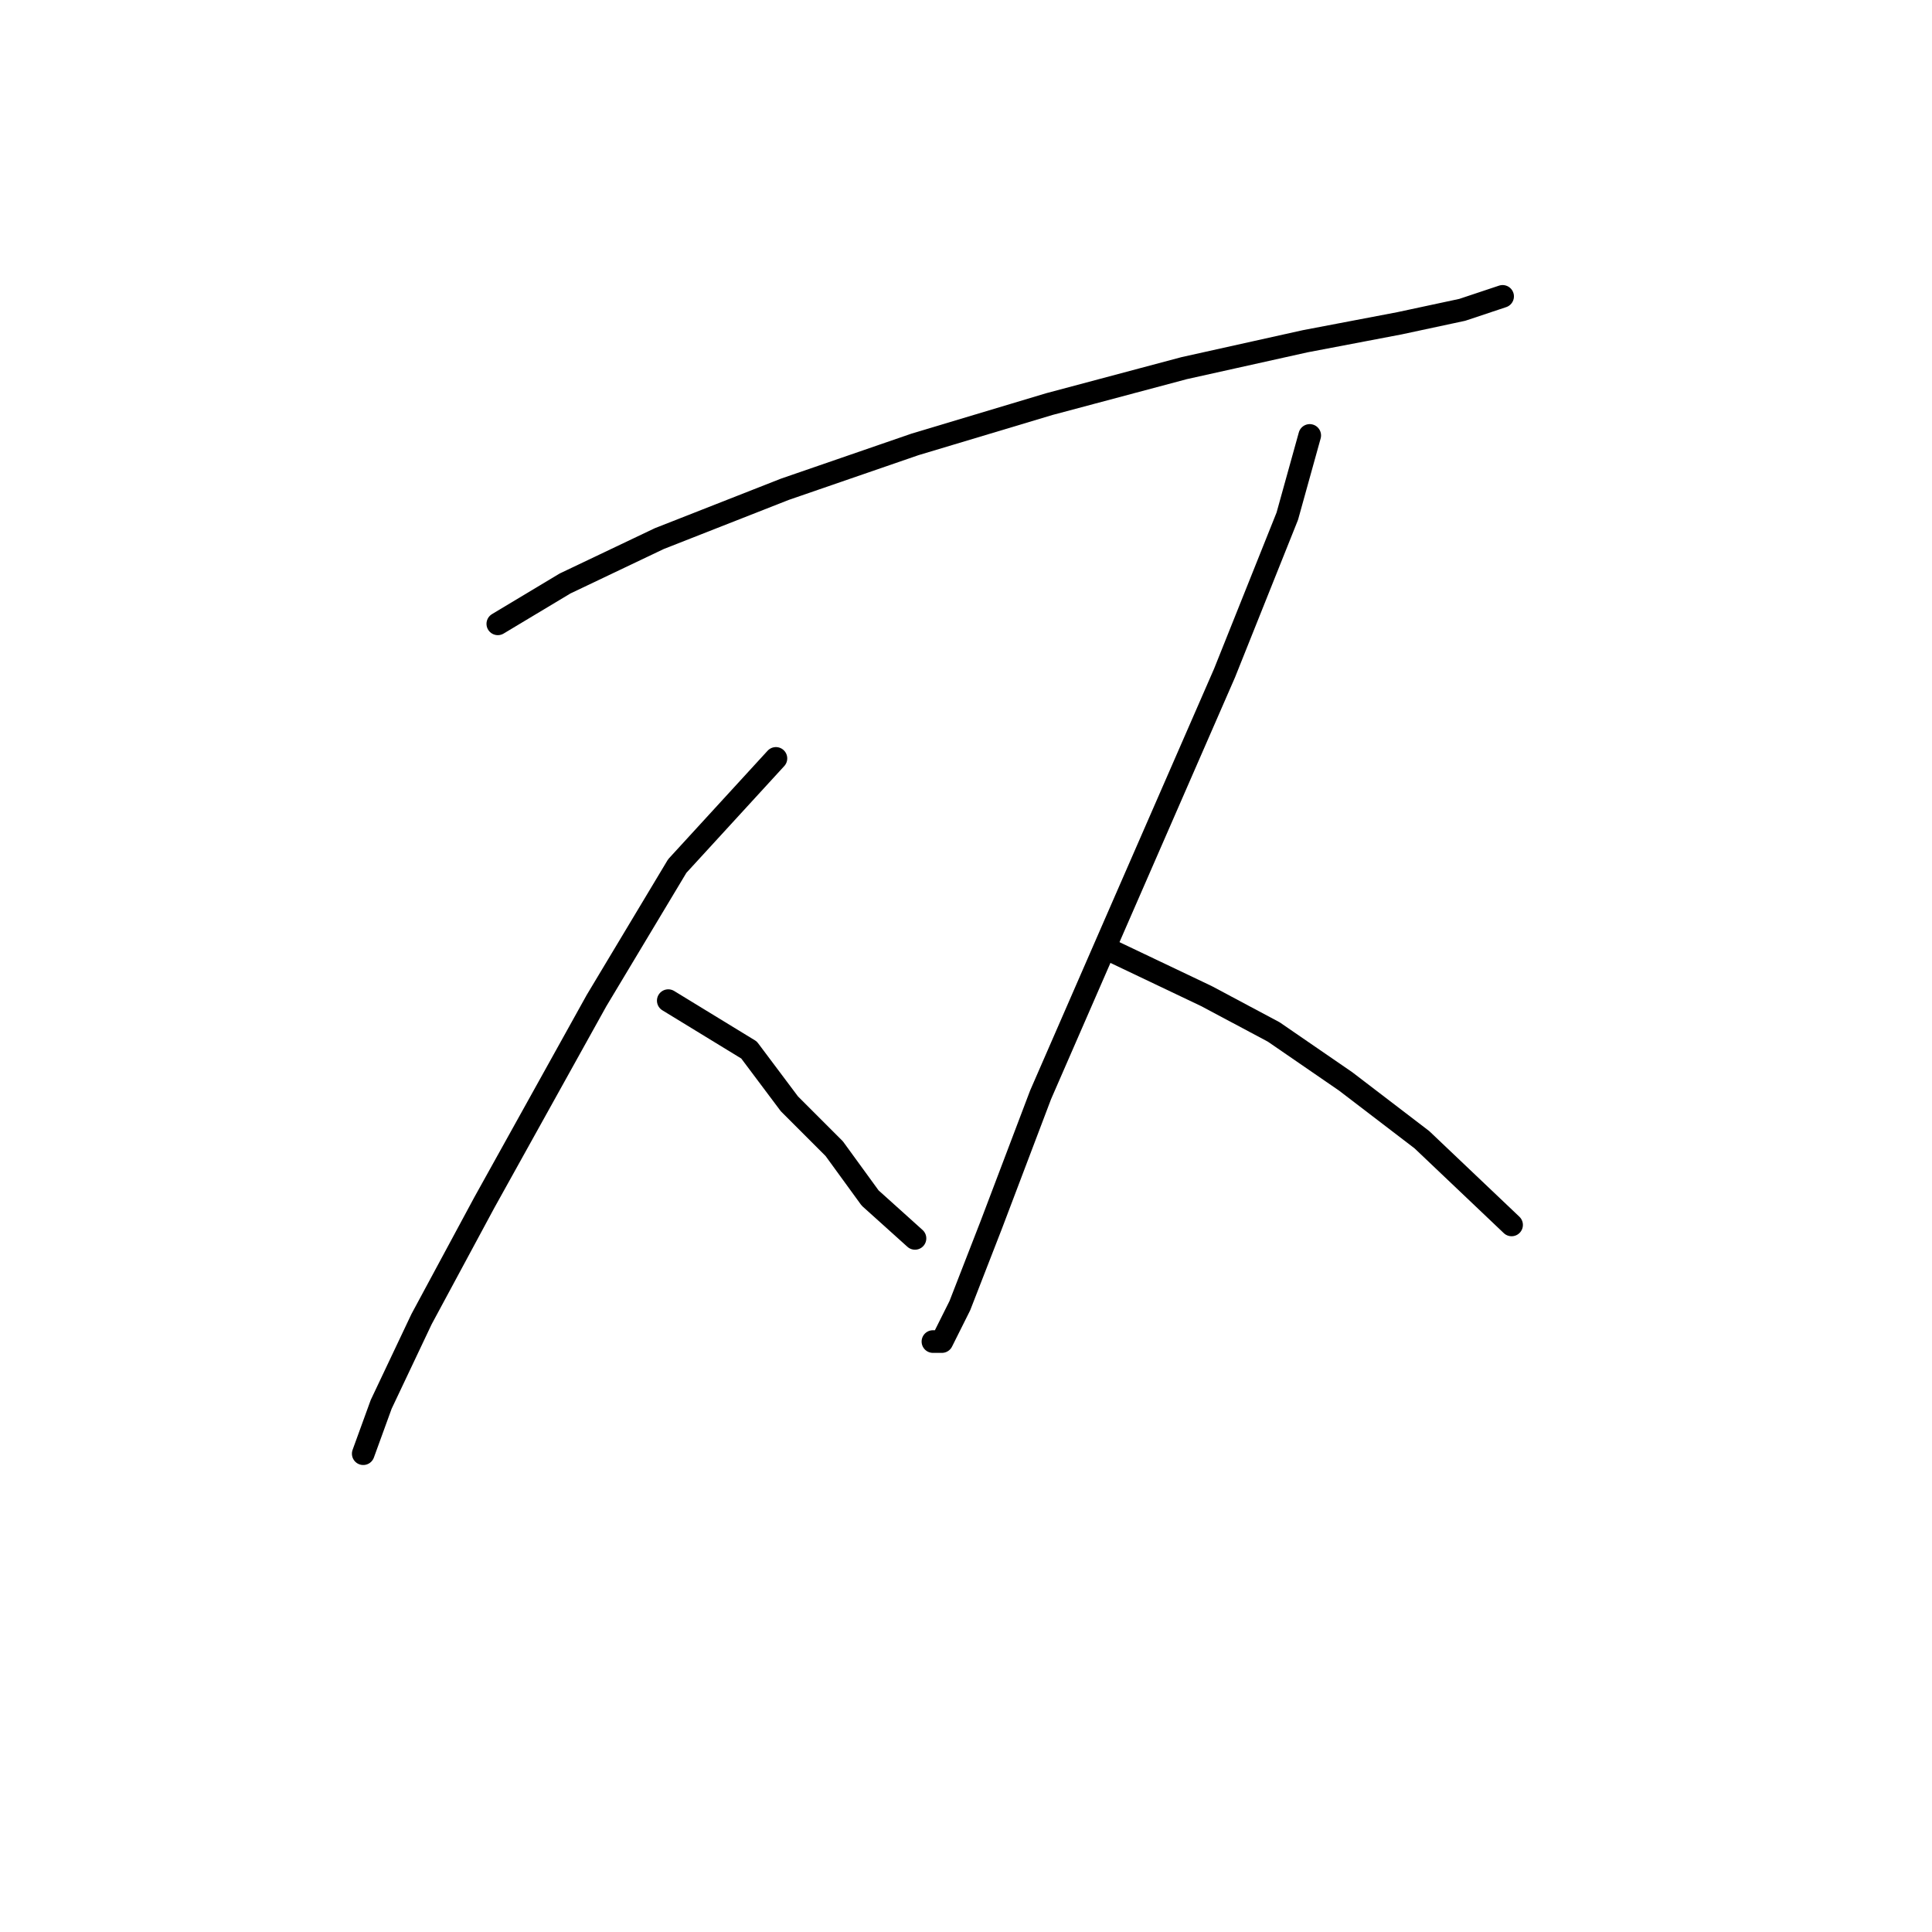 <?xml version="1.0" standalone="no"?>
    <svg width="256" height="256" xmlns="http://www.w3.org/2000/svg" version="1.1">
    <polyline stroke="black" stroke-width="3" stroke-linecap="round" fill="transparent" stroke-linejoin="round" points="65.963 82.662 74.878 77.312 87.36 71.368 104.003 64.83 121.24 58.886 139.072 53.537 156.903 48.782 172.951 45.216 185.433 42.838 193.755 41.055 199.104 39.272 199.104 39.272 " />
        <polyline stroke="black" stroke-width="3" stroke-linecap="round" fill="transparent" stroke-linejoin="round" points="102.814 100.493 89.738 114.758 79.039 132.59 64.18 159.337 55.858 174.791 50.509 186.084 48.131 192.622 48.131 192.622 " />
        <polyline stroke="black" stroke-width="3" stroke-linecap="round" fill="transparent" stroke-linejoin="round" points="88.549 132.59 99.248 139.128 104.597 146.26 110.541 152.204 115.296 158.742 121.24 164.092 121.24 164.092 " />
        <polyline stroke="black" stroke-width="3" stroke-linecap="round" fill="transparent" stroke-linejoin="round" points="173.546 57.698 170.574 68.396 162.252 89.2 147.987 121.891 137.883 145.072 131.345 162.309 127.184 173.007 124.806 177.763 123.618 177.763 123.618 177.763 " />
        <polyline stroke="black" stroke-width="3" stroke-linecap="round" fill="transparent" stroke-linejoin="round" points="147.393 126.051 159.875 131.995 168.791 136.75 178.301 143.288 188.405 151.015 200.293 162.309 200.293 162.309 " />
        </svg>